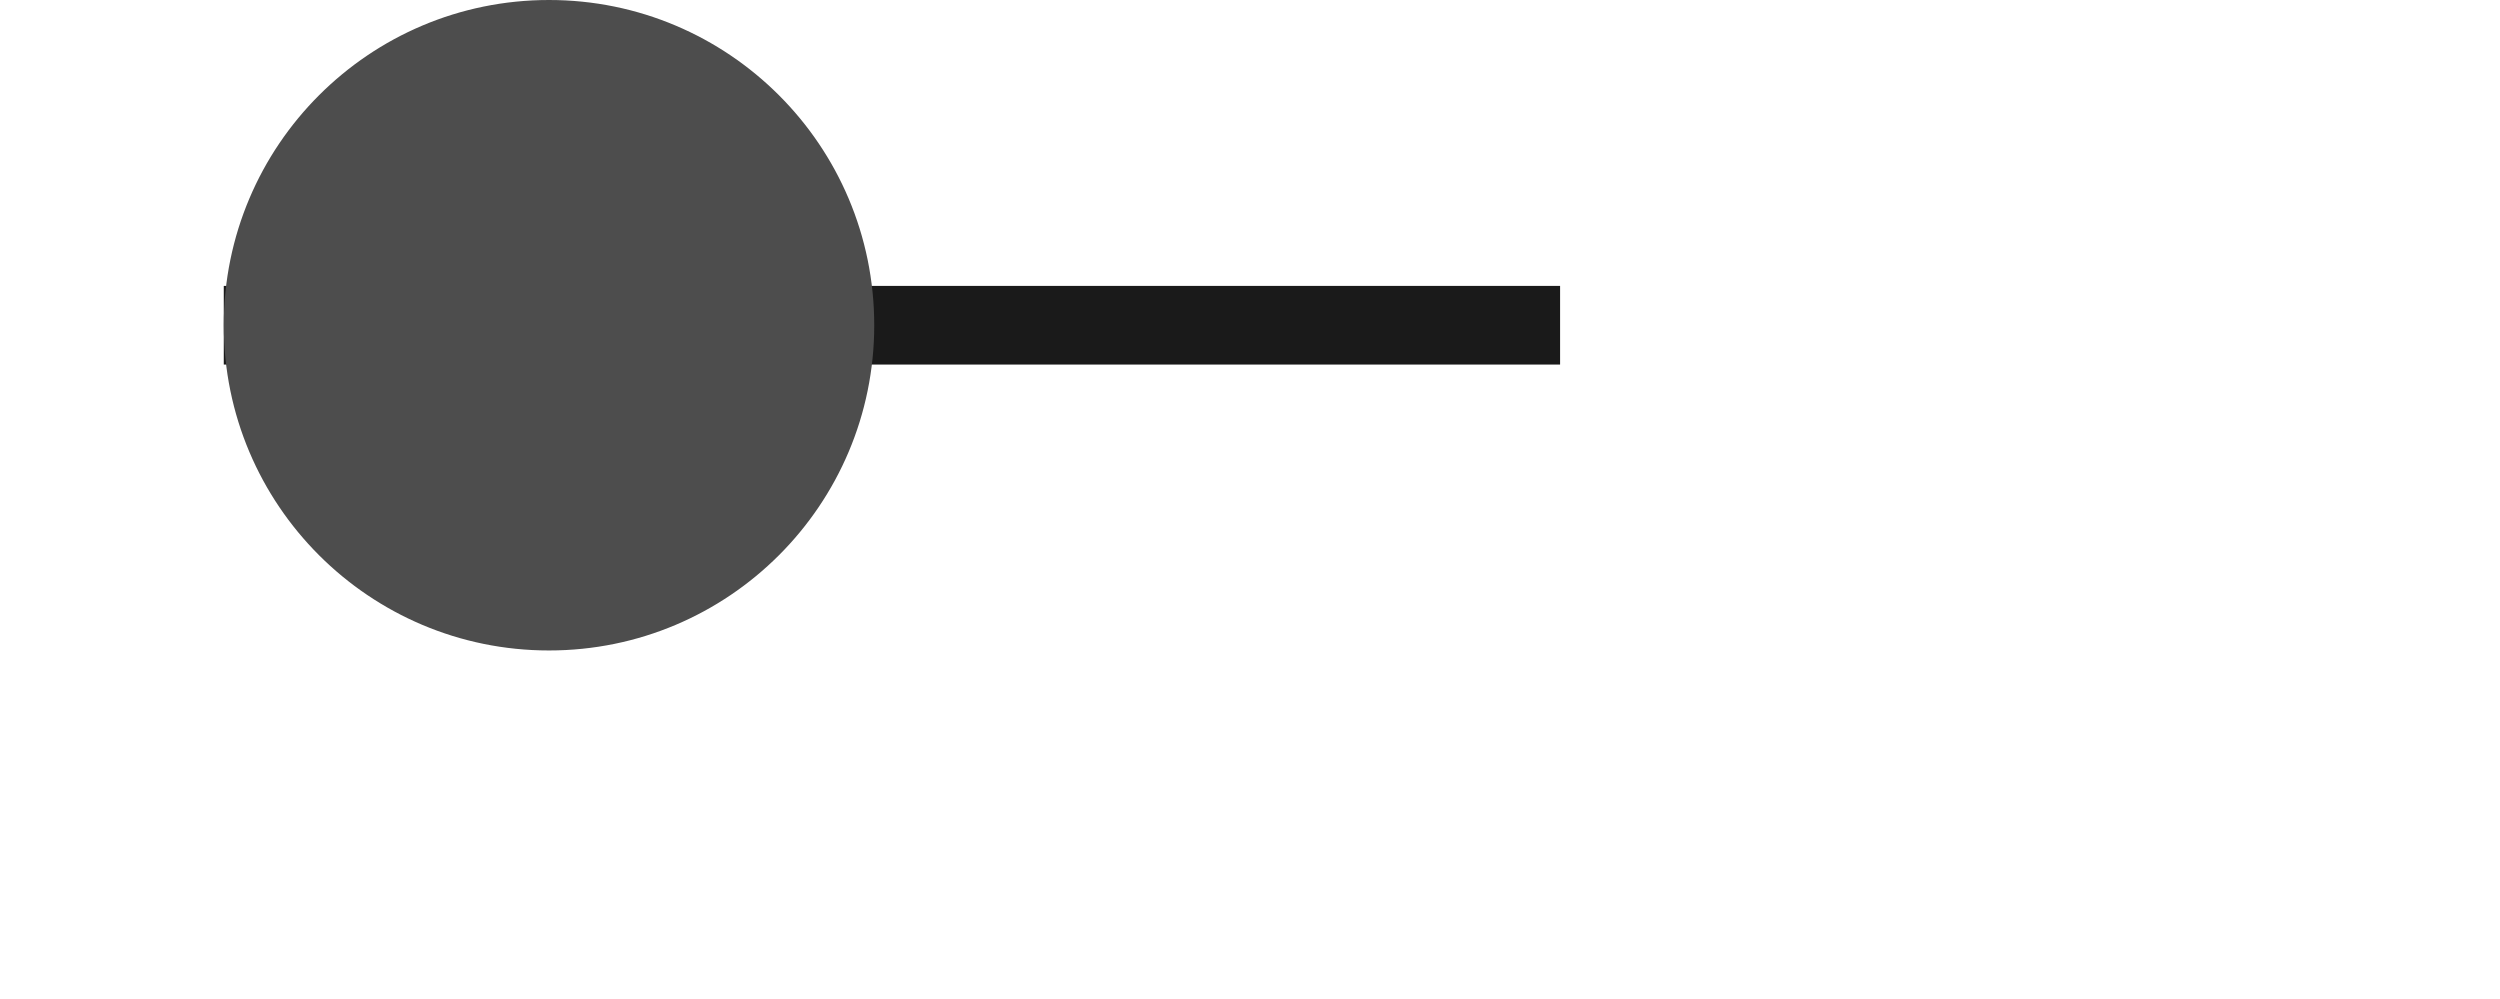 <?xml version="1.0" encoding="UTF-8"?><svg id="Calque_1" xmlns="http://www.w3.org/2000/svg" viewBox="0 0 63.57 25.41"><defs><style>.cls-1{fill:none;stroke:#1a1a1a;stroke-miterlimit:10;stroke-width:2px;}.cls-2{fill:#4d4d4d;stroke-width:0px;}</style></defs><line class="cls-1" x1="5.69" y1="8.27" x2="39.67" y2="8.27"/><circle class="cls-2" cx="13.96" cy="8.27" r="8.27"/></svg>